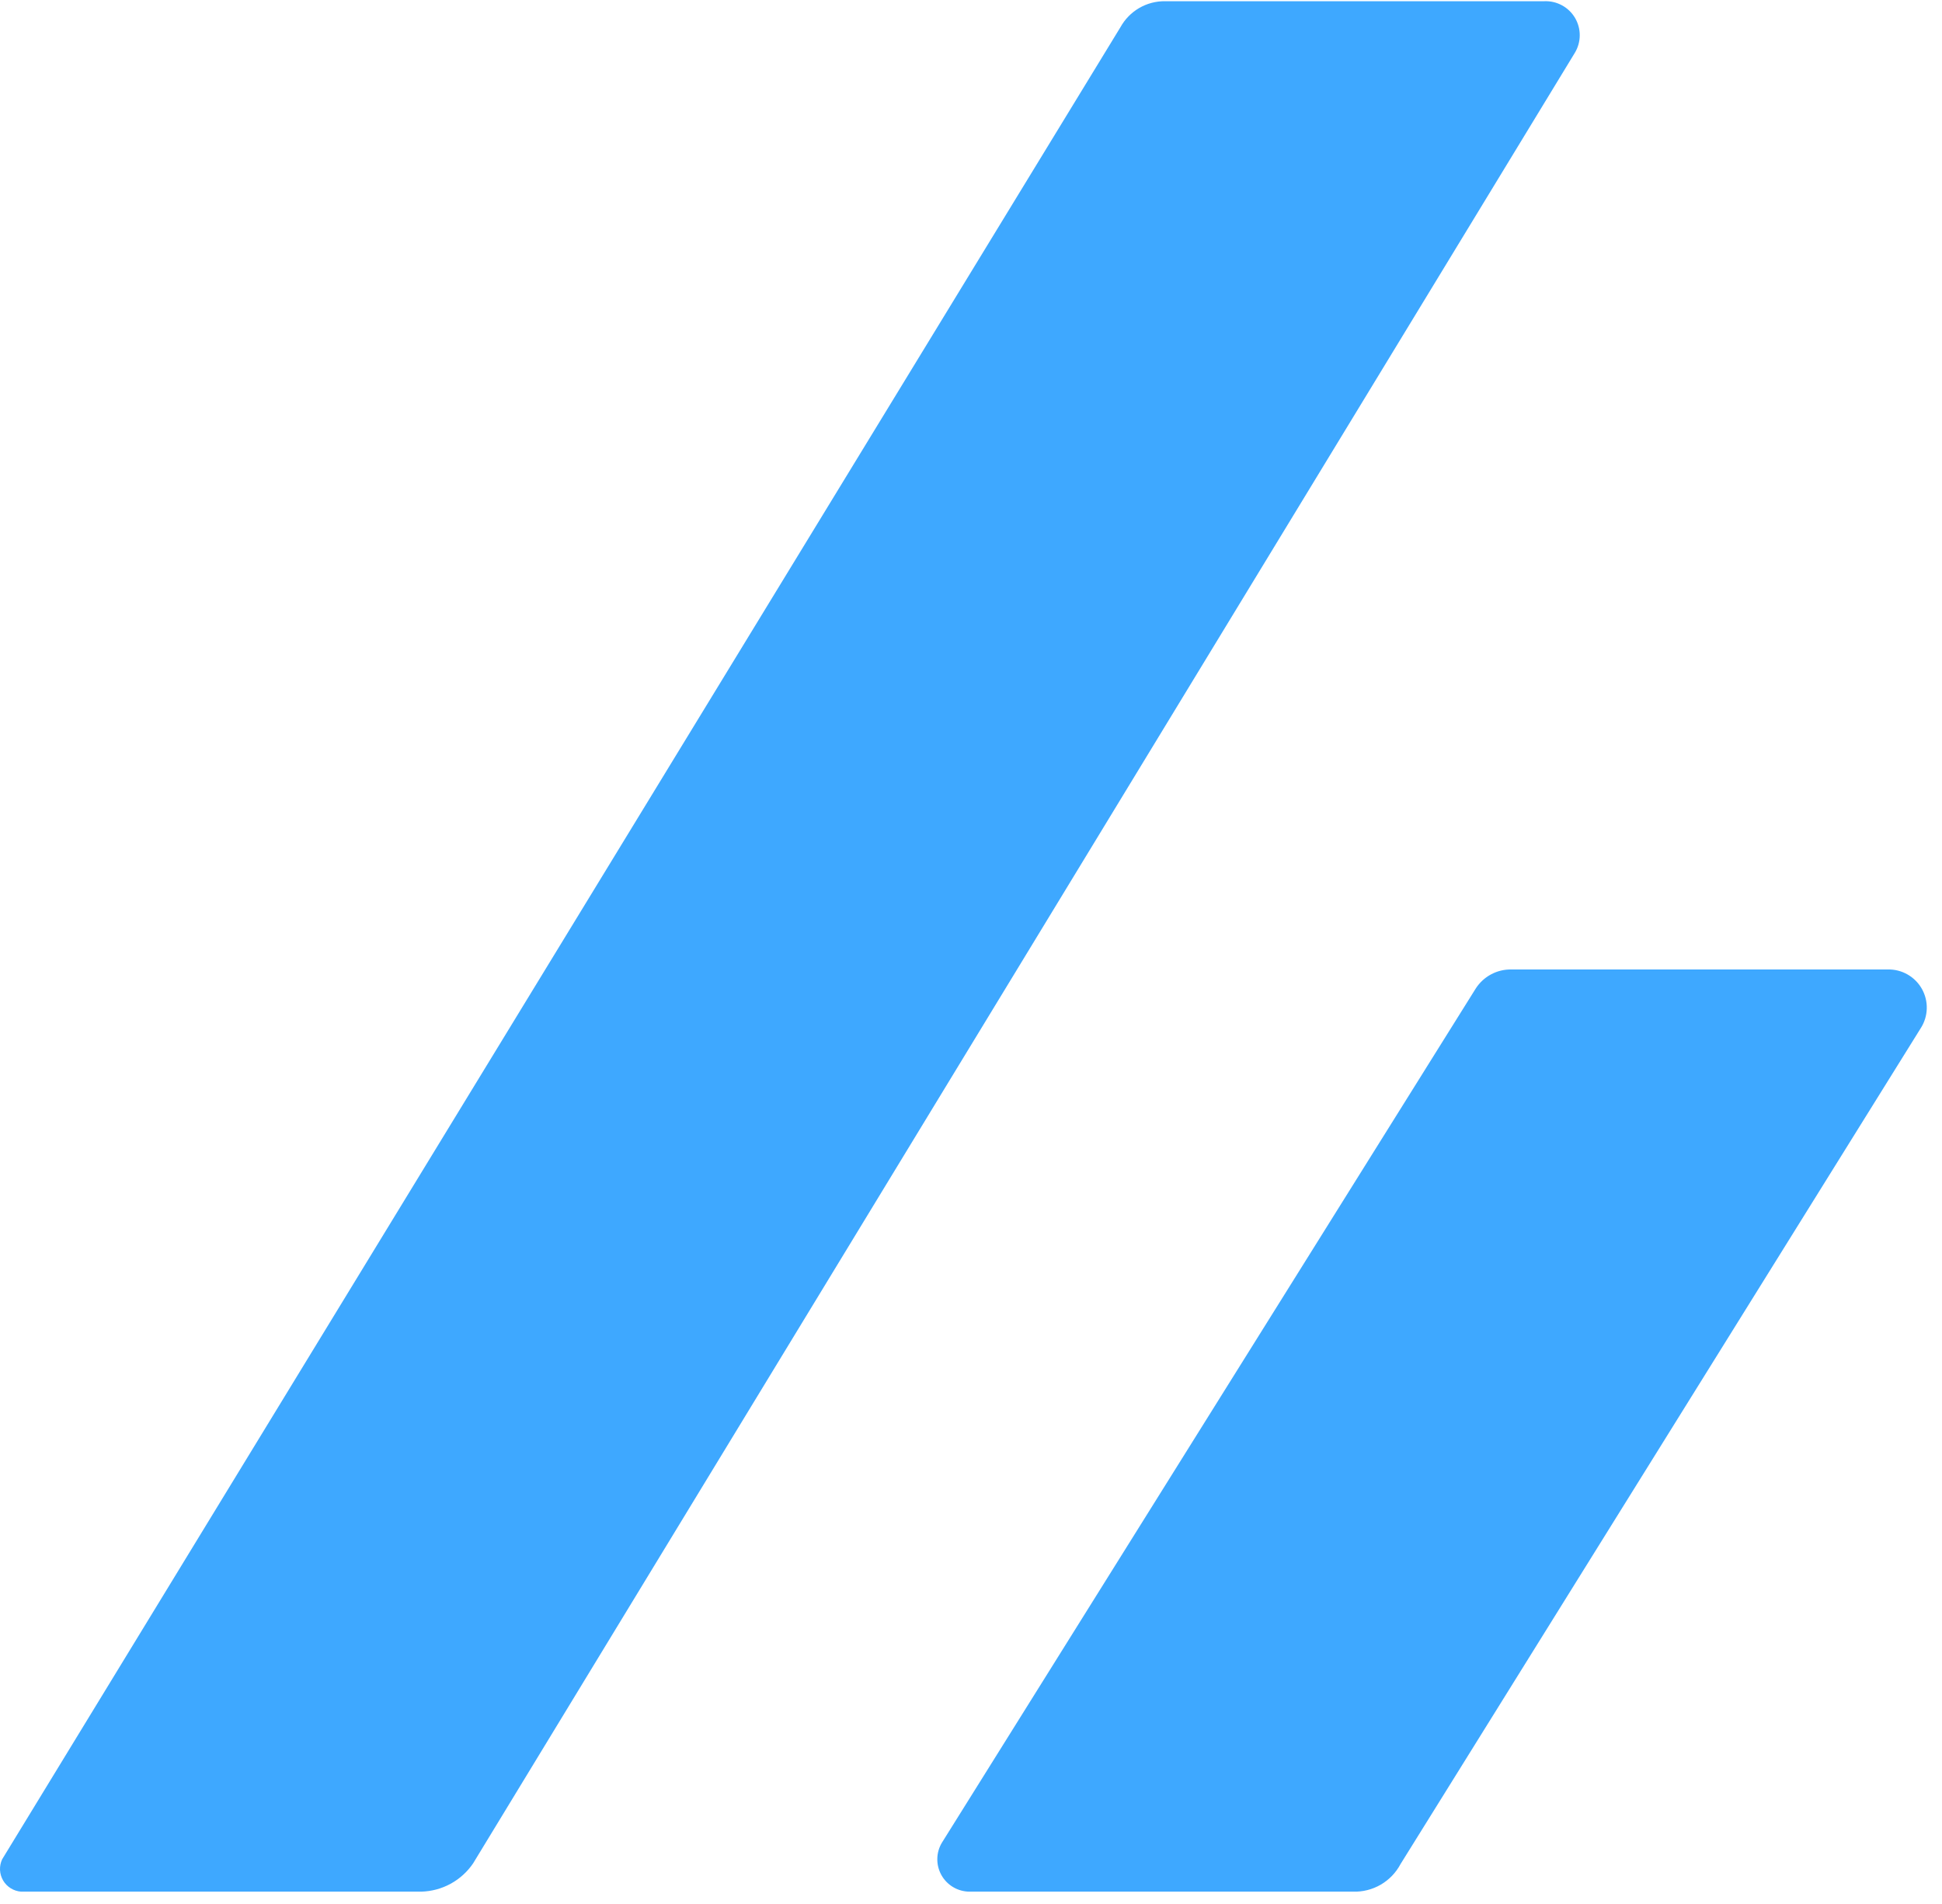 <svg width="102" height="100" viewBox="0 0 102 100" fill="none" xmlns="http://www.w3.org/2000/svg">
<path d="M1.107 99.352H22.123C22.662 99.339 23.191 99.197 23.664 98.94C24.138 98.682 24.543 98.315 24.847 97.87L82.712 2.78C82.88 2.504 82.971 2.187 82.973 1.863C82.976 1.539 82.89 1.22 82.726 0.941C82.561 0.662 82.324 0.433 82.039 0.279C81.754 0.124 81.433 0.05 81.109 0.064H61.199C60.721 0.057 60.25 0.18 59.836 0.42C59.423 0.66 59.082 1.008 58.851 1.426L0.113 97.653C0.031 97.829 -0.007 98.021 0.001 98.215C0.01 98.408 0.066 98.597 0.163 98.764C0.261 98.931 0.398 99.072 0.563 99.174C0.727 99.277 0.914 99.338 1.107 99.352V99.352Z" fill="#3EA8FF"/>
<path d="M73.562 97.901L100.883 54.002C101.08 53.697 101.189 53.343 101.2 52.98C101.211 52.617 101.123 52.257 100.945 51.94C100.767 51.623 100.506 51.361 100.191 51.181C99.875 51 99.516 50.91 99.153 50.918H79.371C79.004 50.913 78.642 51.001 78.319 51.173C77.995 51.346 77.721 51.597 77.52 51.903L49.477 96.772C49.321 97.028 49.236 97.321 49.231 97.621C49.225 97.921 49.299 98.216 49.444 98.479C49.59 98.741 49.802 98.959 50.06 99.113C50.318 99.266 50.611 99.349 50.911 99.352H71.062C71.573 99.369 72.078 99.242 72.52 98.986C72.962 98.729 73.323 98.353 73.562 97.901V97.901Z" fill="#3EA8FF"/>
</svg>

